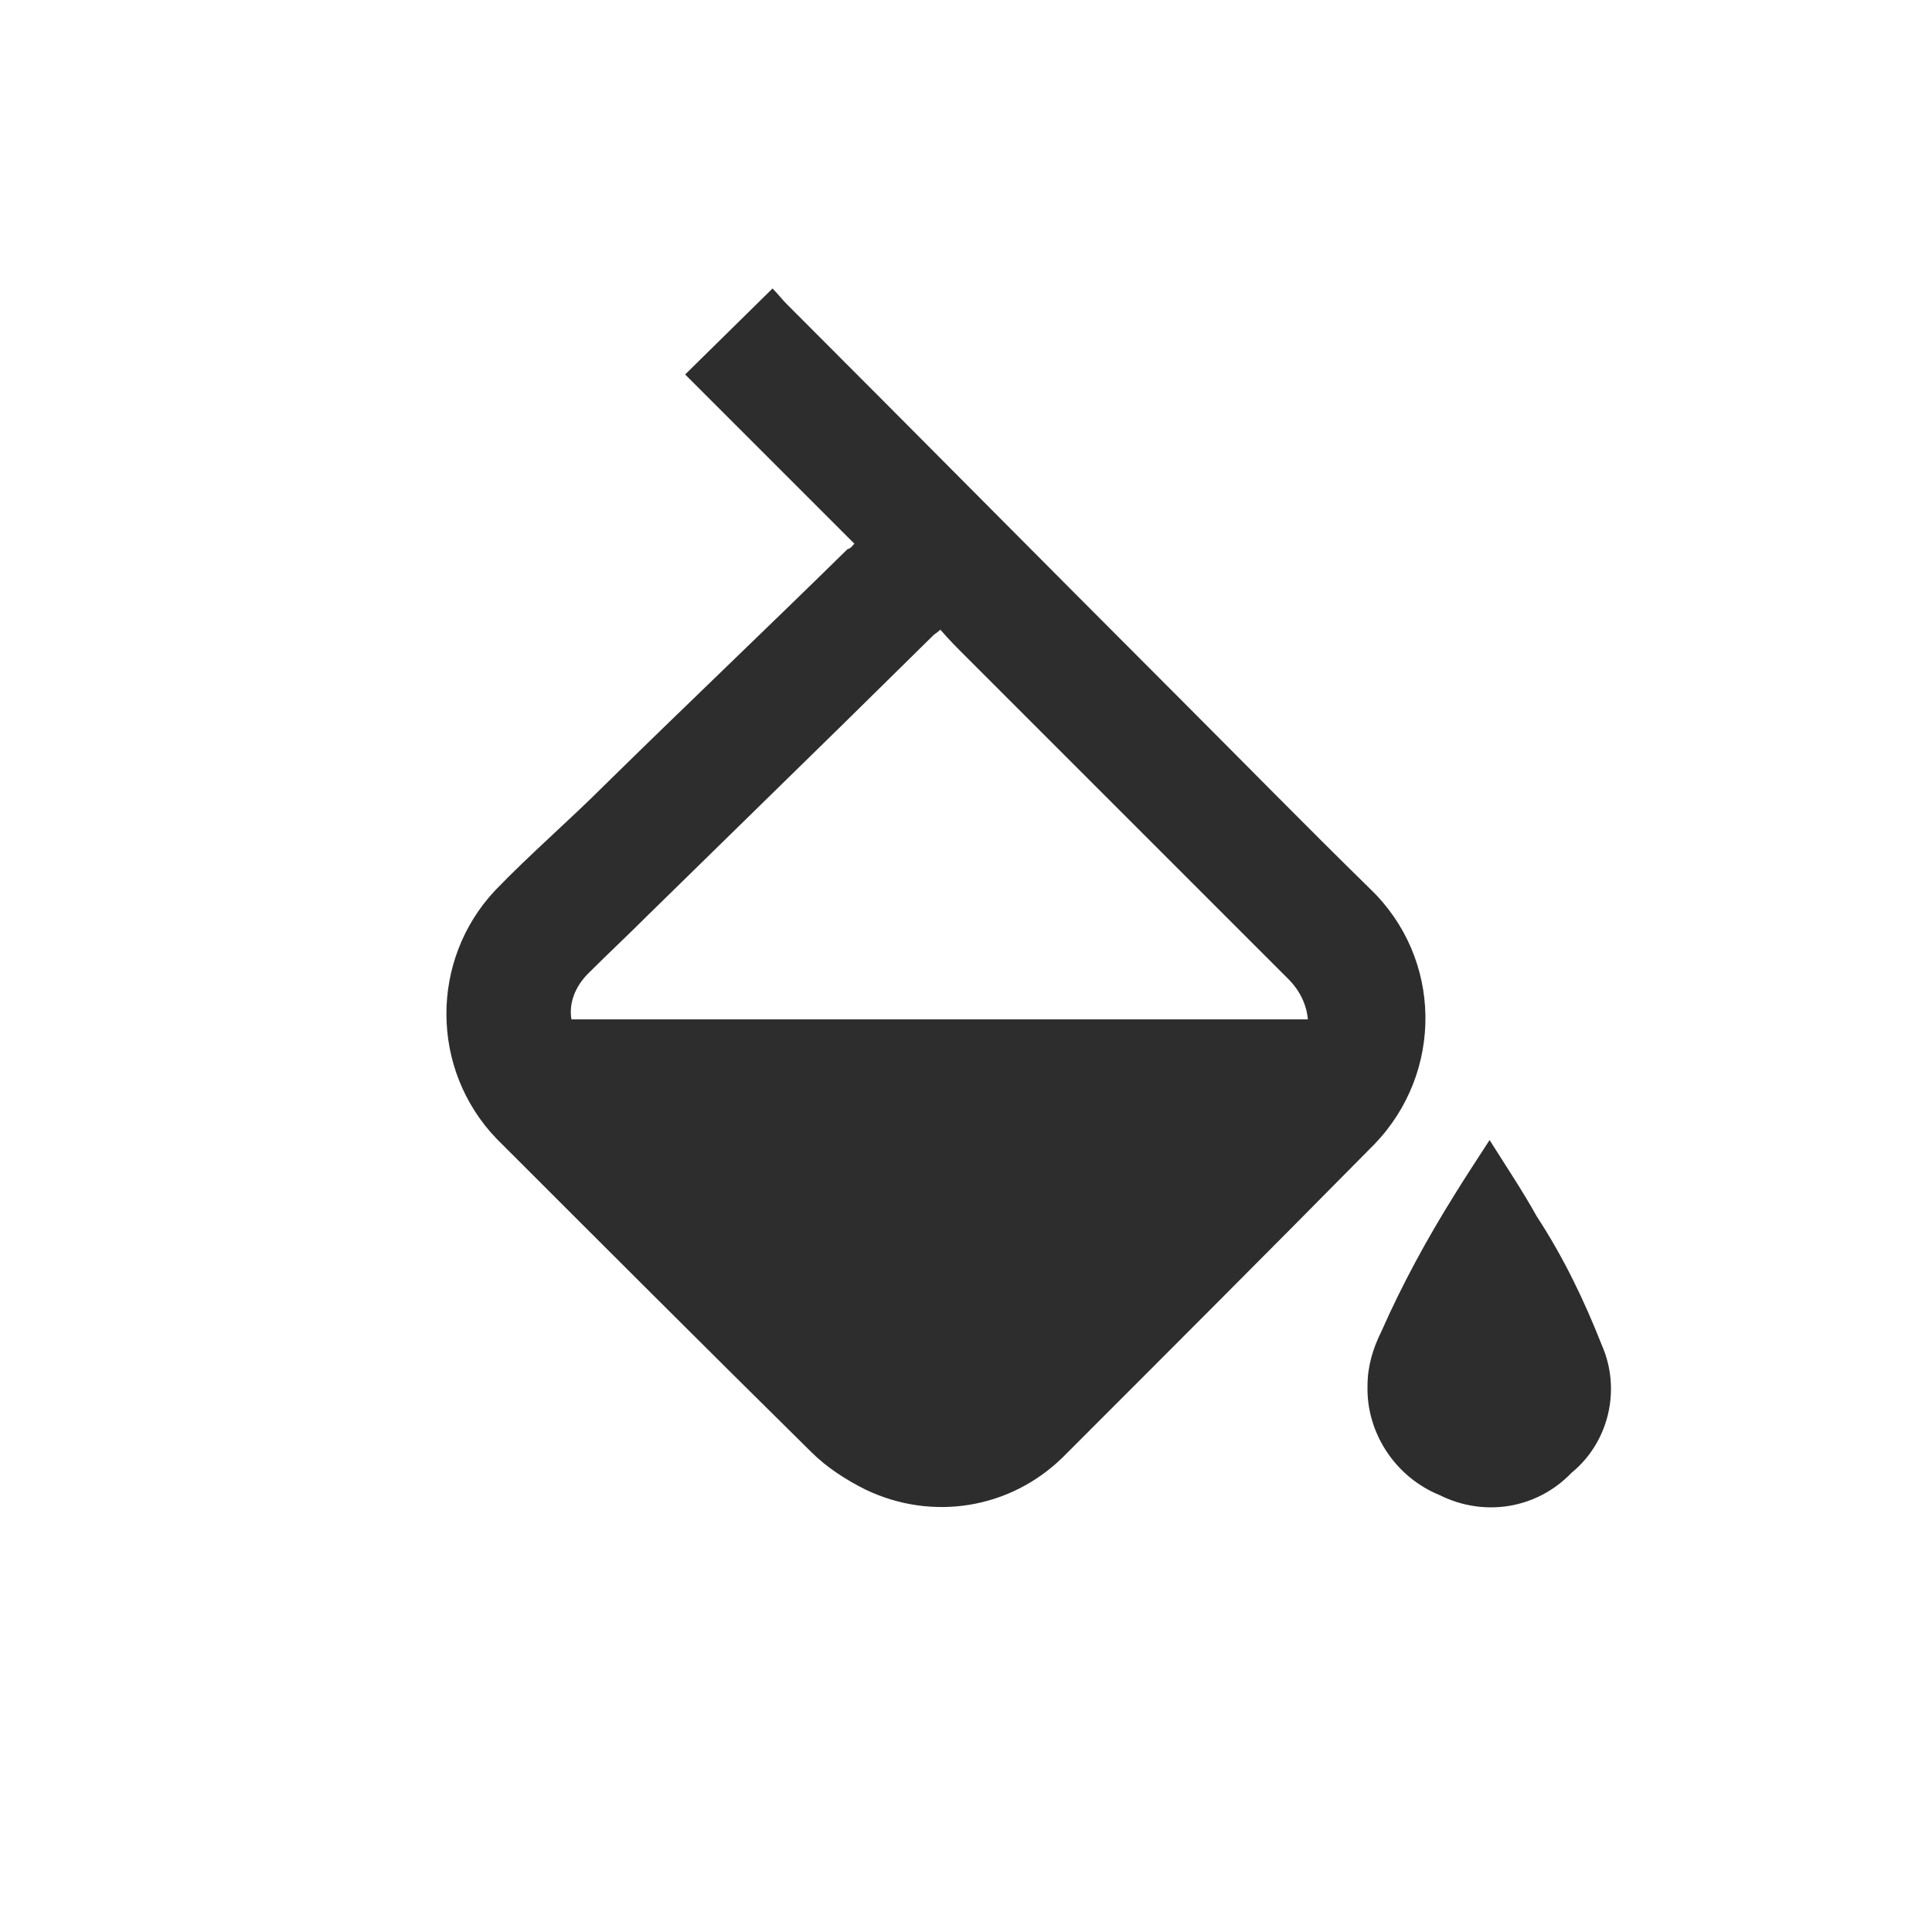 <svg version="1.1" id="Layer_1" xmlns="http://www.w3.org/2000/svg" xmlns:xlink="http://www.w3.org/1999/xlink" x="0px" y="0px" viewBox="0 0 139.3 139.3" style="enable-background:new 0 0 139.3 139.3;" xml:space="preserve">
<g id="Group_2188" transform="translate(0)">
	<path id="Path_13266" style="fill:#2D2D2D;" d="M61.6,39.2L49.4,27l6.3-6.2c0.4,0.4,0.7,0.8,1,1.1c9.4,9.4,18.7,18.8,28.1,28.2
		c4.7,4.7,9.3,9.4,14,14c5.2,5,5.3,13.2,0.3,18.4c-0.1,0.1-0.2,0.2-0.3,0.3c-7.4,7.5-14.8,14.9-22.2,22.3c-3.8,3.7-9.4,4.6-14.2,2.3
		c-1.4-0.7-2.8-1.6-3.9-2.7c-7.6-7.5-15.1-15-22.7-22.6c-4.8-5-4.8-12.9-0.1-17.9c2.5-2.6,5.3-5,7.9-7.6c5.8-5.7,11.7-11.3,17.5-17
		C61.4,39.5,61.4,39.4,61.6,39.2z M41.2,73.5h53.1c-0.1-1.1-0.6-2.1-1.4-2.9c-1.8-1.8-3.6-3.6-5.4-5.4c-6-6-12-12-17.9-17.9
		c-0.6-0.6-1.2-1.2-1.8-1.9c-0.2,0.2-0.4,0.3-0.5,0.4l-6.5,6.4L46.7,66c-1.4,1.4-2.9,2.8-4.3,4.2C41.5,71.1,41,72.3,41.2,73.5
		L41.2,73.5z"></path>
	<path id="Path_13267" style="fill:#2D2D2D;" d="M107.4,82.2c1.2,1.9,2.4,3.7,3.4,5.5c1.9,2.9,3.4,6,4.7,9.3c1.4,3.2,0.5,7-2.2,9.2
		c-2.5,2.6-6.3,3.2-9.5,1.6c-3.2-1.3-5.3-4.5-5.2-7.9c0-1.4,0.4-2.7,1-3.9c1.5-3.4,3.3-6.7,5.3-9.9
		C105.7,84.8,106.5,83.6,107.4,82.2z"></path>
</g>
</svg>